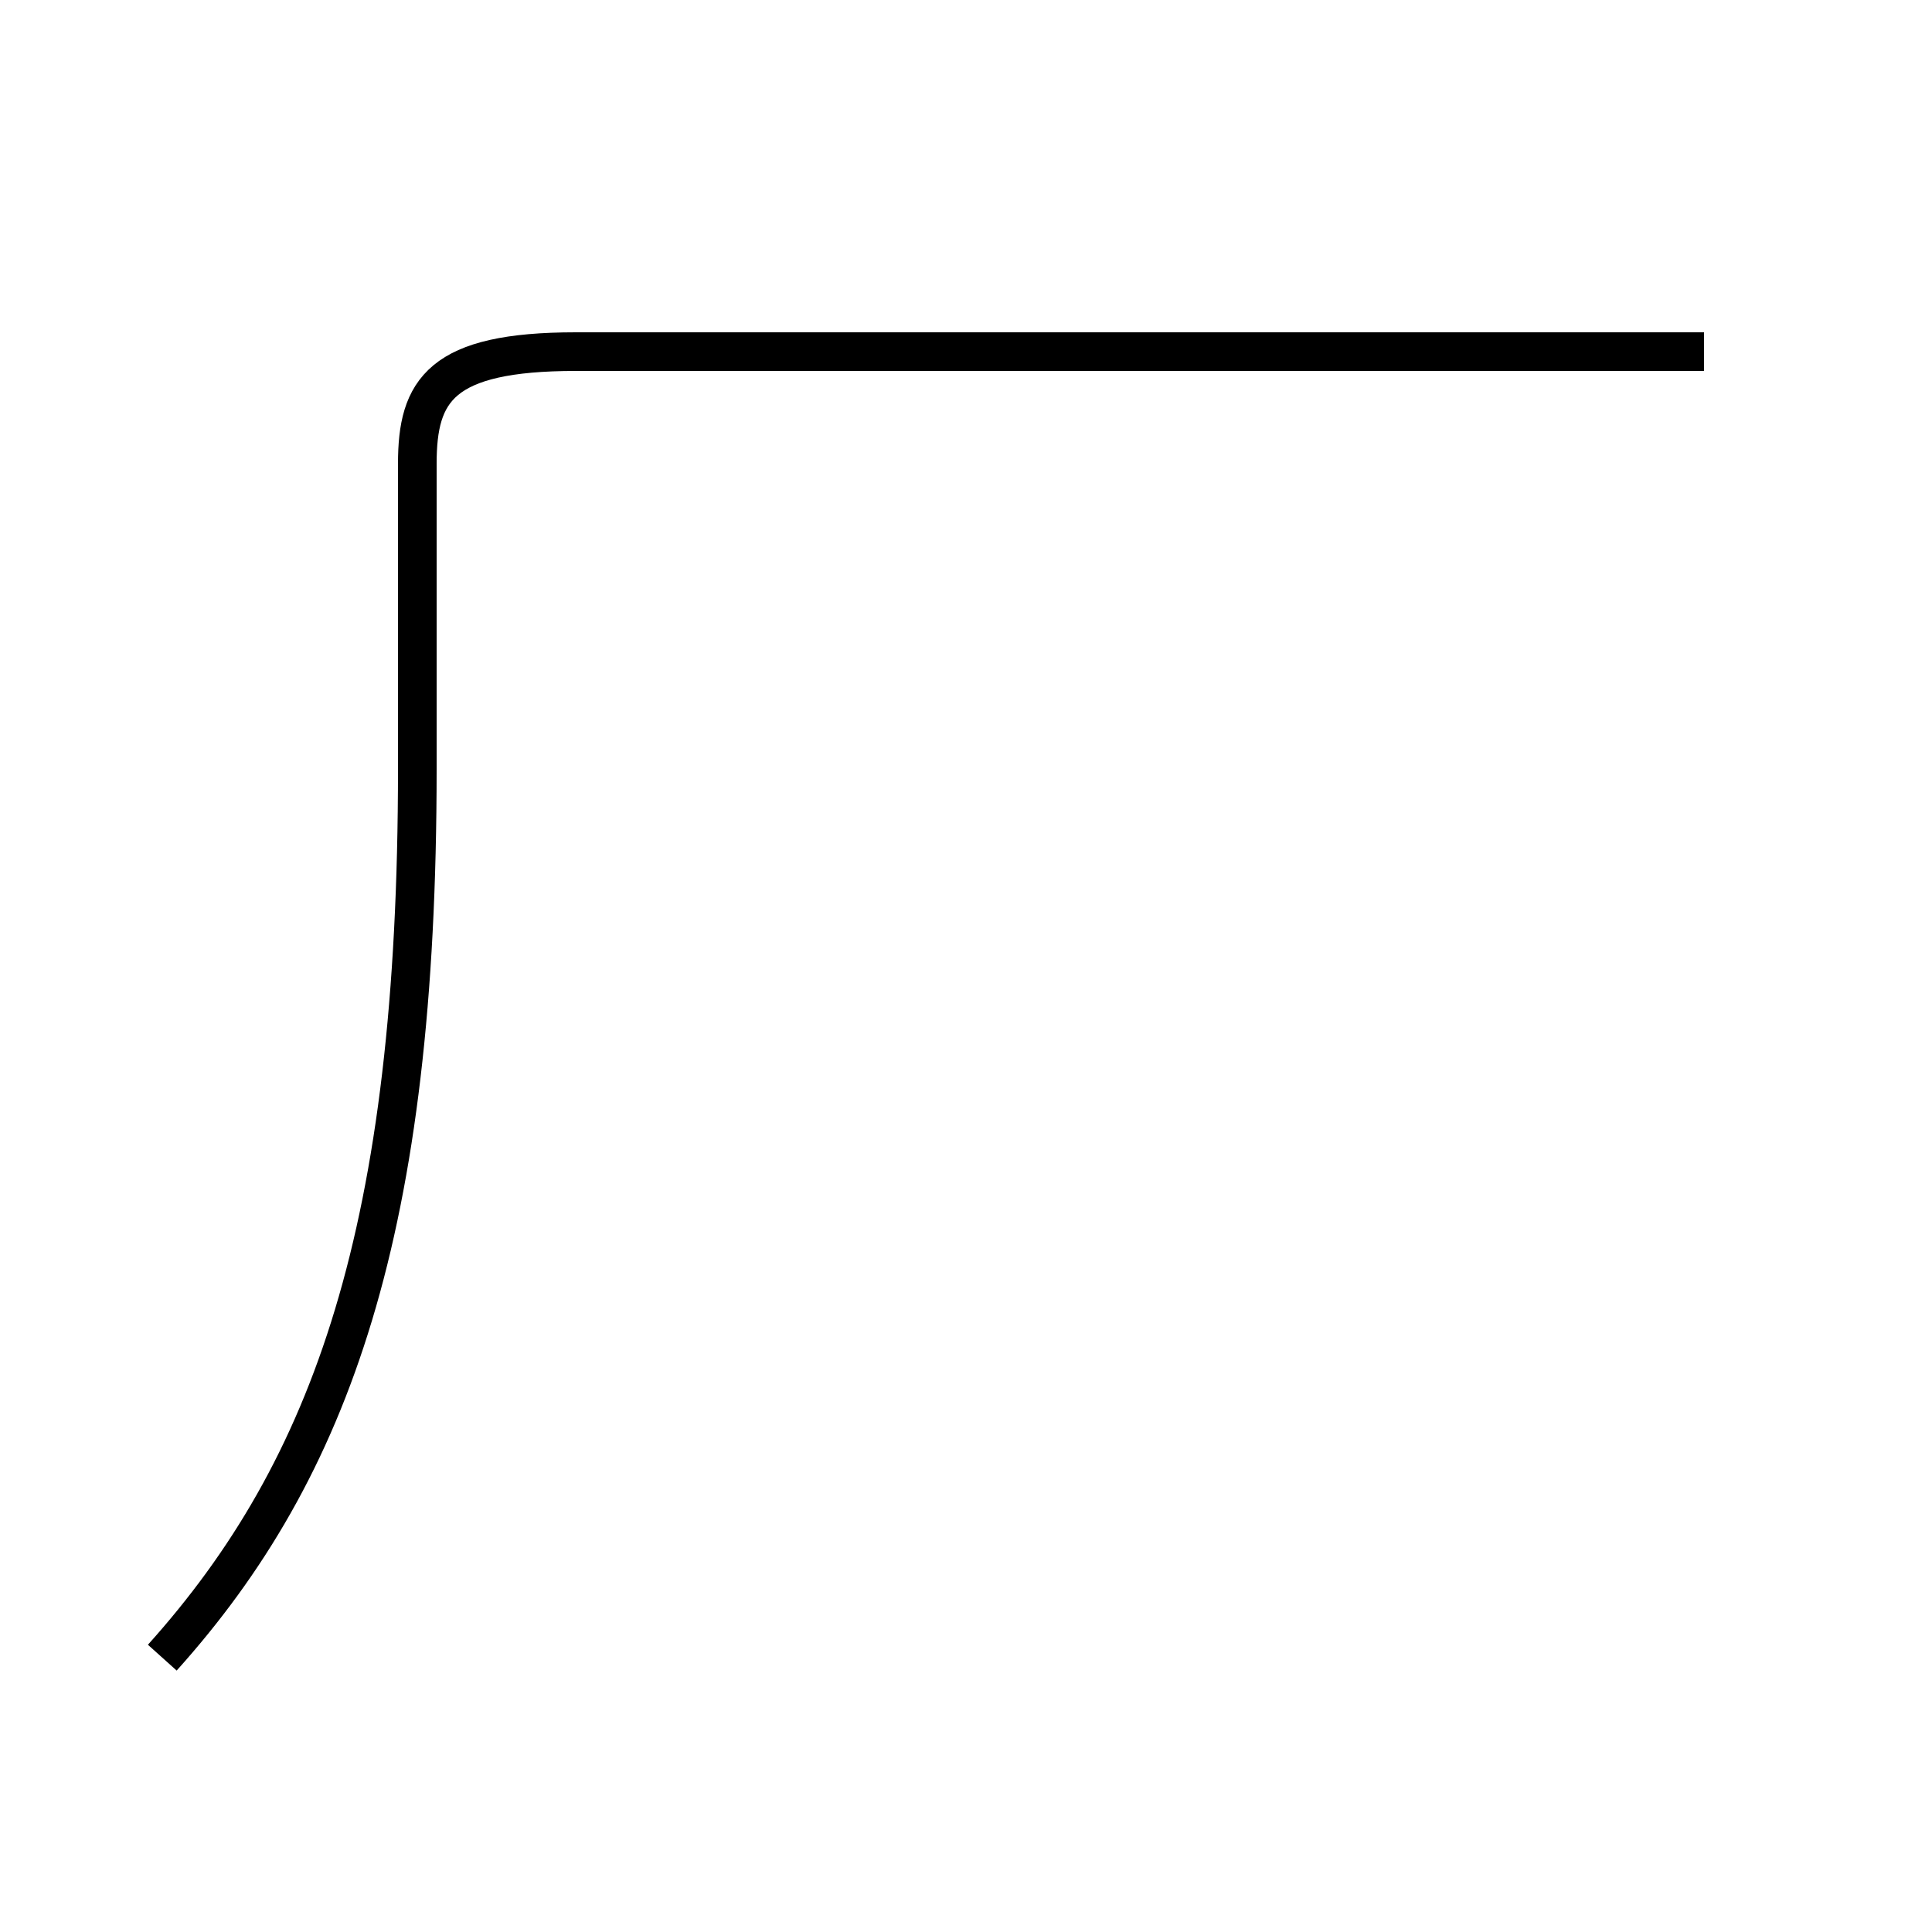 <?xml version='1.0' encoding='utf8'?>
<svg viewBox="0.0 -44.0 50.0 50.0" version="1.1" xmlns="http://www.w3.org/2000/svg">
<rect x="0.0" y="-44.0" width="50.0" height="50.0" fill="#808080" stroke="none"/>
<rect x="-1000" y="-1000" width="2000" height="2000" stroke="white" fill="white"/>
<g style="fill:none; stroke:#000000;  stroke-width:1">
<path d="M 4.2 1.1 C 8.6 6.0 10.8 12.2 10.8 24.1 L 10.8 32.0 C 10.8 33.9 11.4 34.9 14.9 34.9 L 44.1 34.9 " transform="scale(1, -1)" />
</g>
</svg>